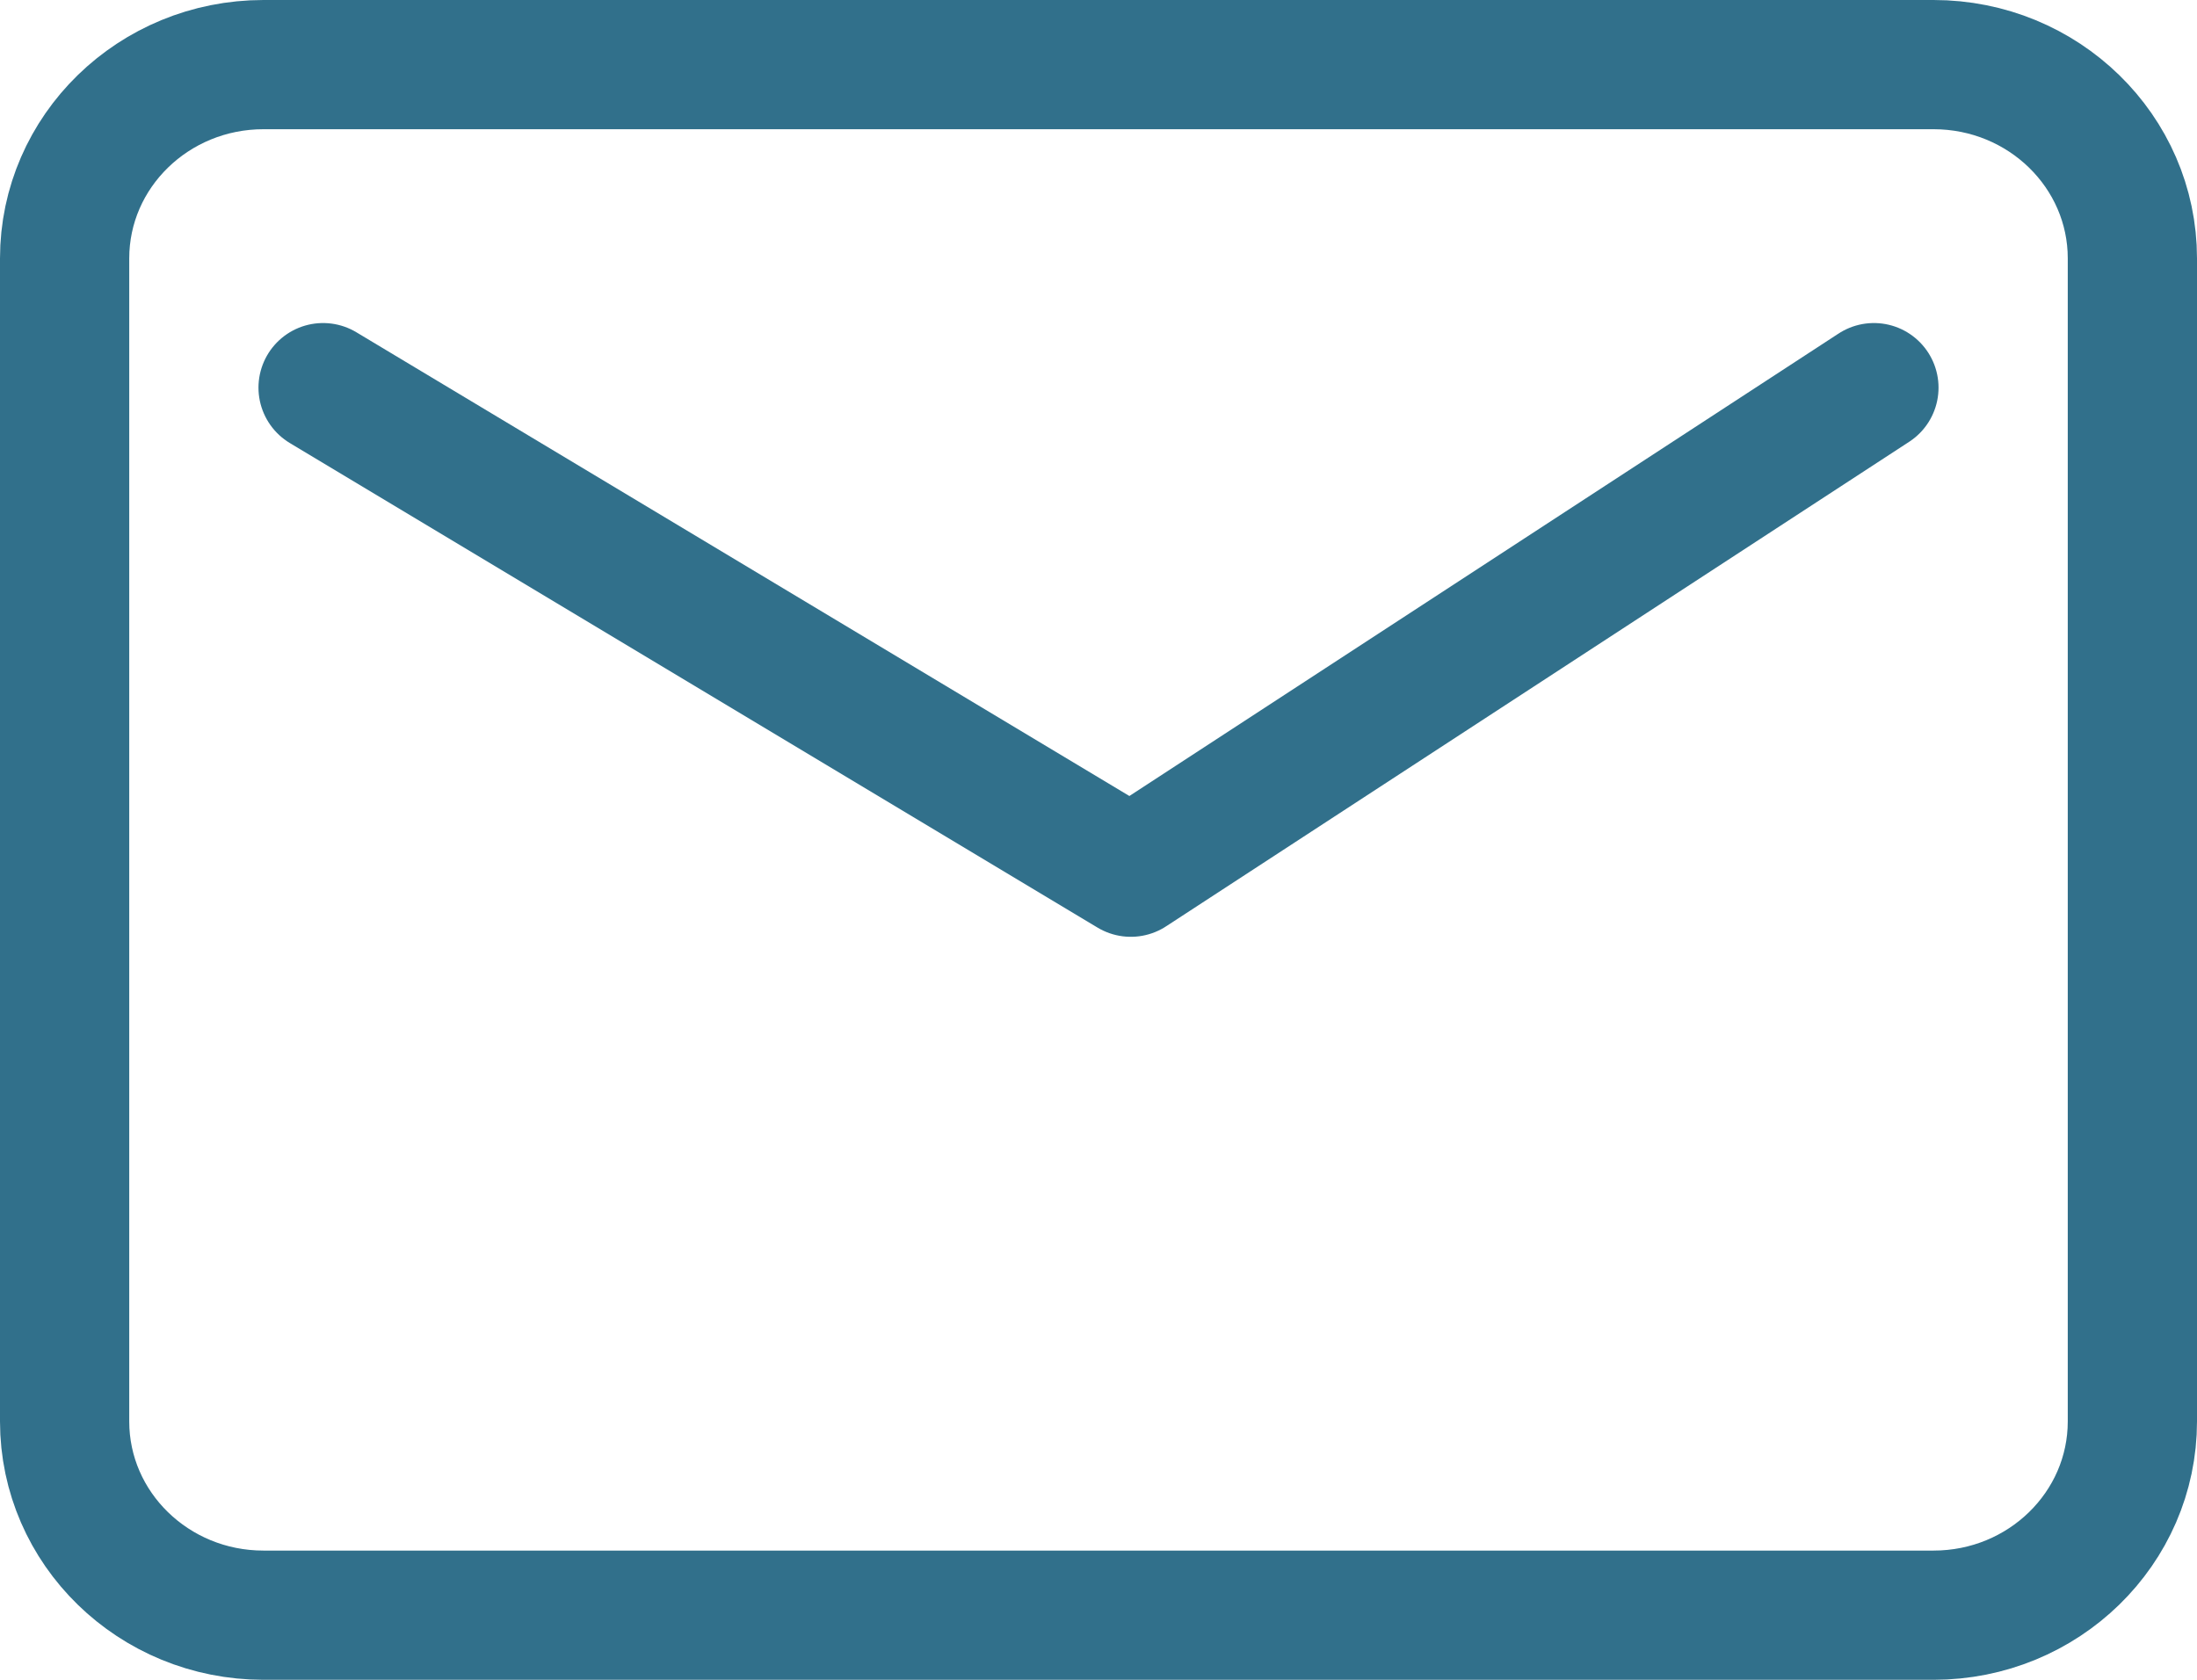 <svg width="34" height="26" viewBox="0 0 34 26" fill="none" xmlns="http://www.w3.org/2000/svg">
<path d="M29.923 1H4.077C2.378 1 1 2.343 1 4V22C1 23.657 2.378 25 4.077 25H29.923C31.622 25 33 23.657 33 22V4C33 2.343 31.622 1 29.923 1Z" stroke="#31708B" stroke-width="2" stroke-linecap="round" stroke-linejoin="round"/>
<path d="M5 6L17.5 13.5L29 6" stroke="#31708B" stroke-width="2" stroke-linecap="round" stroke-linejoin="round"/>
</svg>
